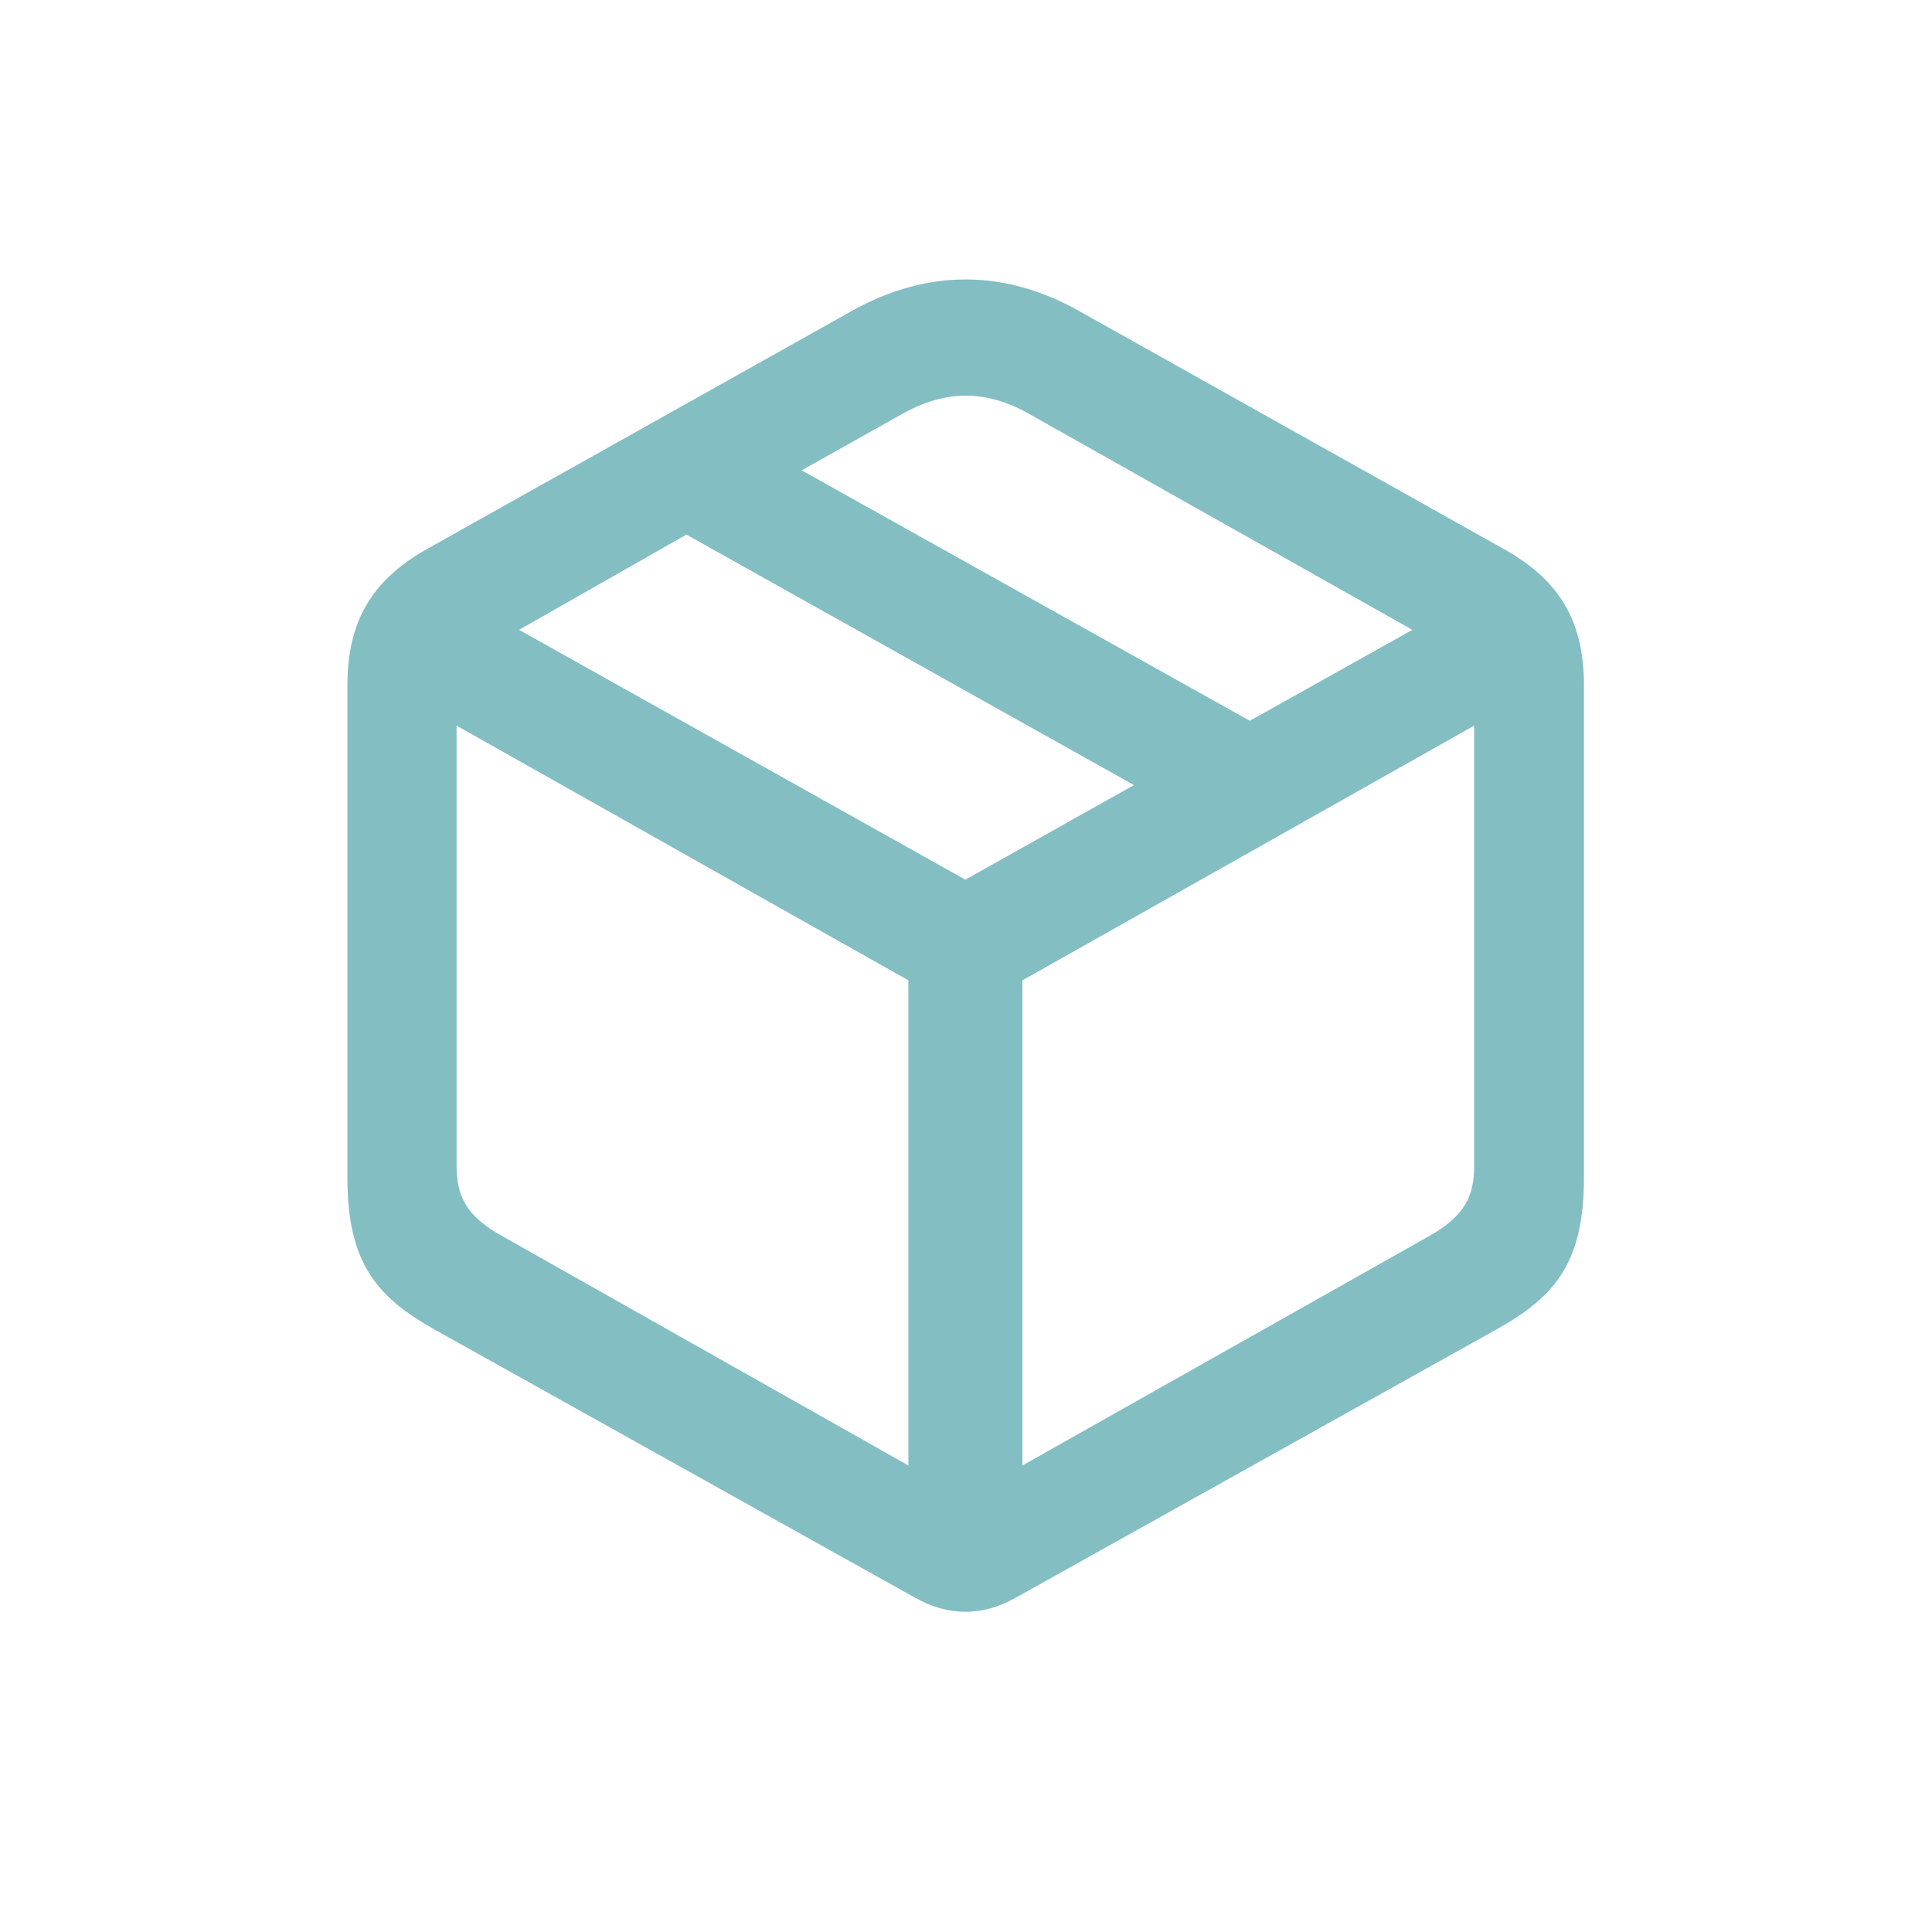 <svg width="56" height="56" viewBox="0 0 56 56" fill="none" xmlns="http://www.w3.org/2000/svg">
<path d="M12.602 38.541L26.523 46.31C27.49 46.855 28.475 46.855 29.441 46.31L43.363 38.541C45.068 37.592 45.912 36.607 45.912 34.129V19.873C45.912 18.01 45.209 16.832 43.627 15.935L31.27 9.01C29.107 7.797 26.875 7.797 24.695 9.01L12.338 15.935C10.773 16.832 10.07 18.01 10.07 19.873V34.129C10.07 36.607 10.914 37.592 12.602 38.541ZM36.227 20.893L23.236 13.633L26.119 12.016C27.385 11.295 28.58 11.277 29.863 12.016L40.938 18.256L36.227 20.893ZM27.982 25.498L15.045 18.256L19.896 15.496L32.869 22.756L27.982 25.498ZM14.535 35.816C13.568 35.272 13.234 34.727 13.234 33.795V21.033L26.33 28.416V42.478L14.535 35.816ZM41.447 35.816L29.635 42.478V28.416L42.73 21.033V33.795C42.73 34.727 42.397 35.272 41.447 35.816Z" fill="#83BEC3"/>
</svg>
